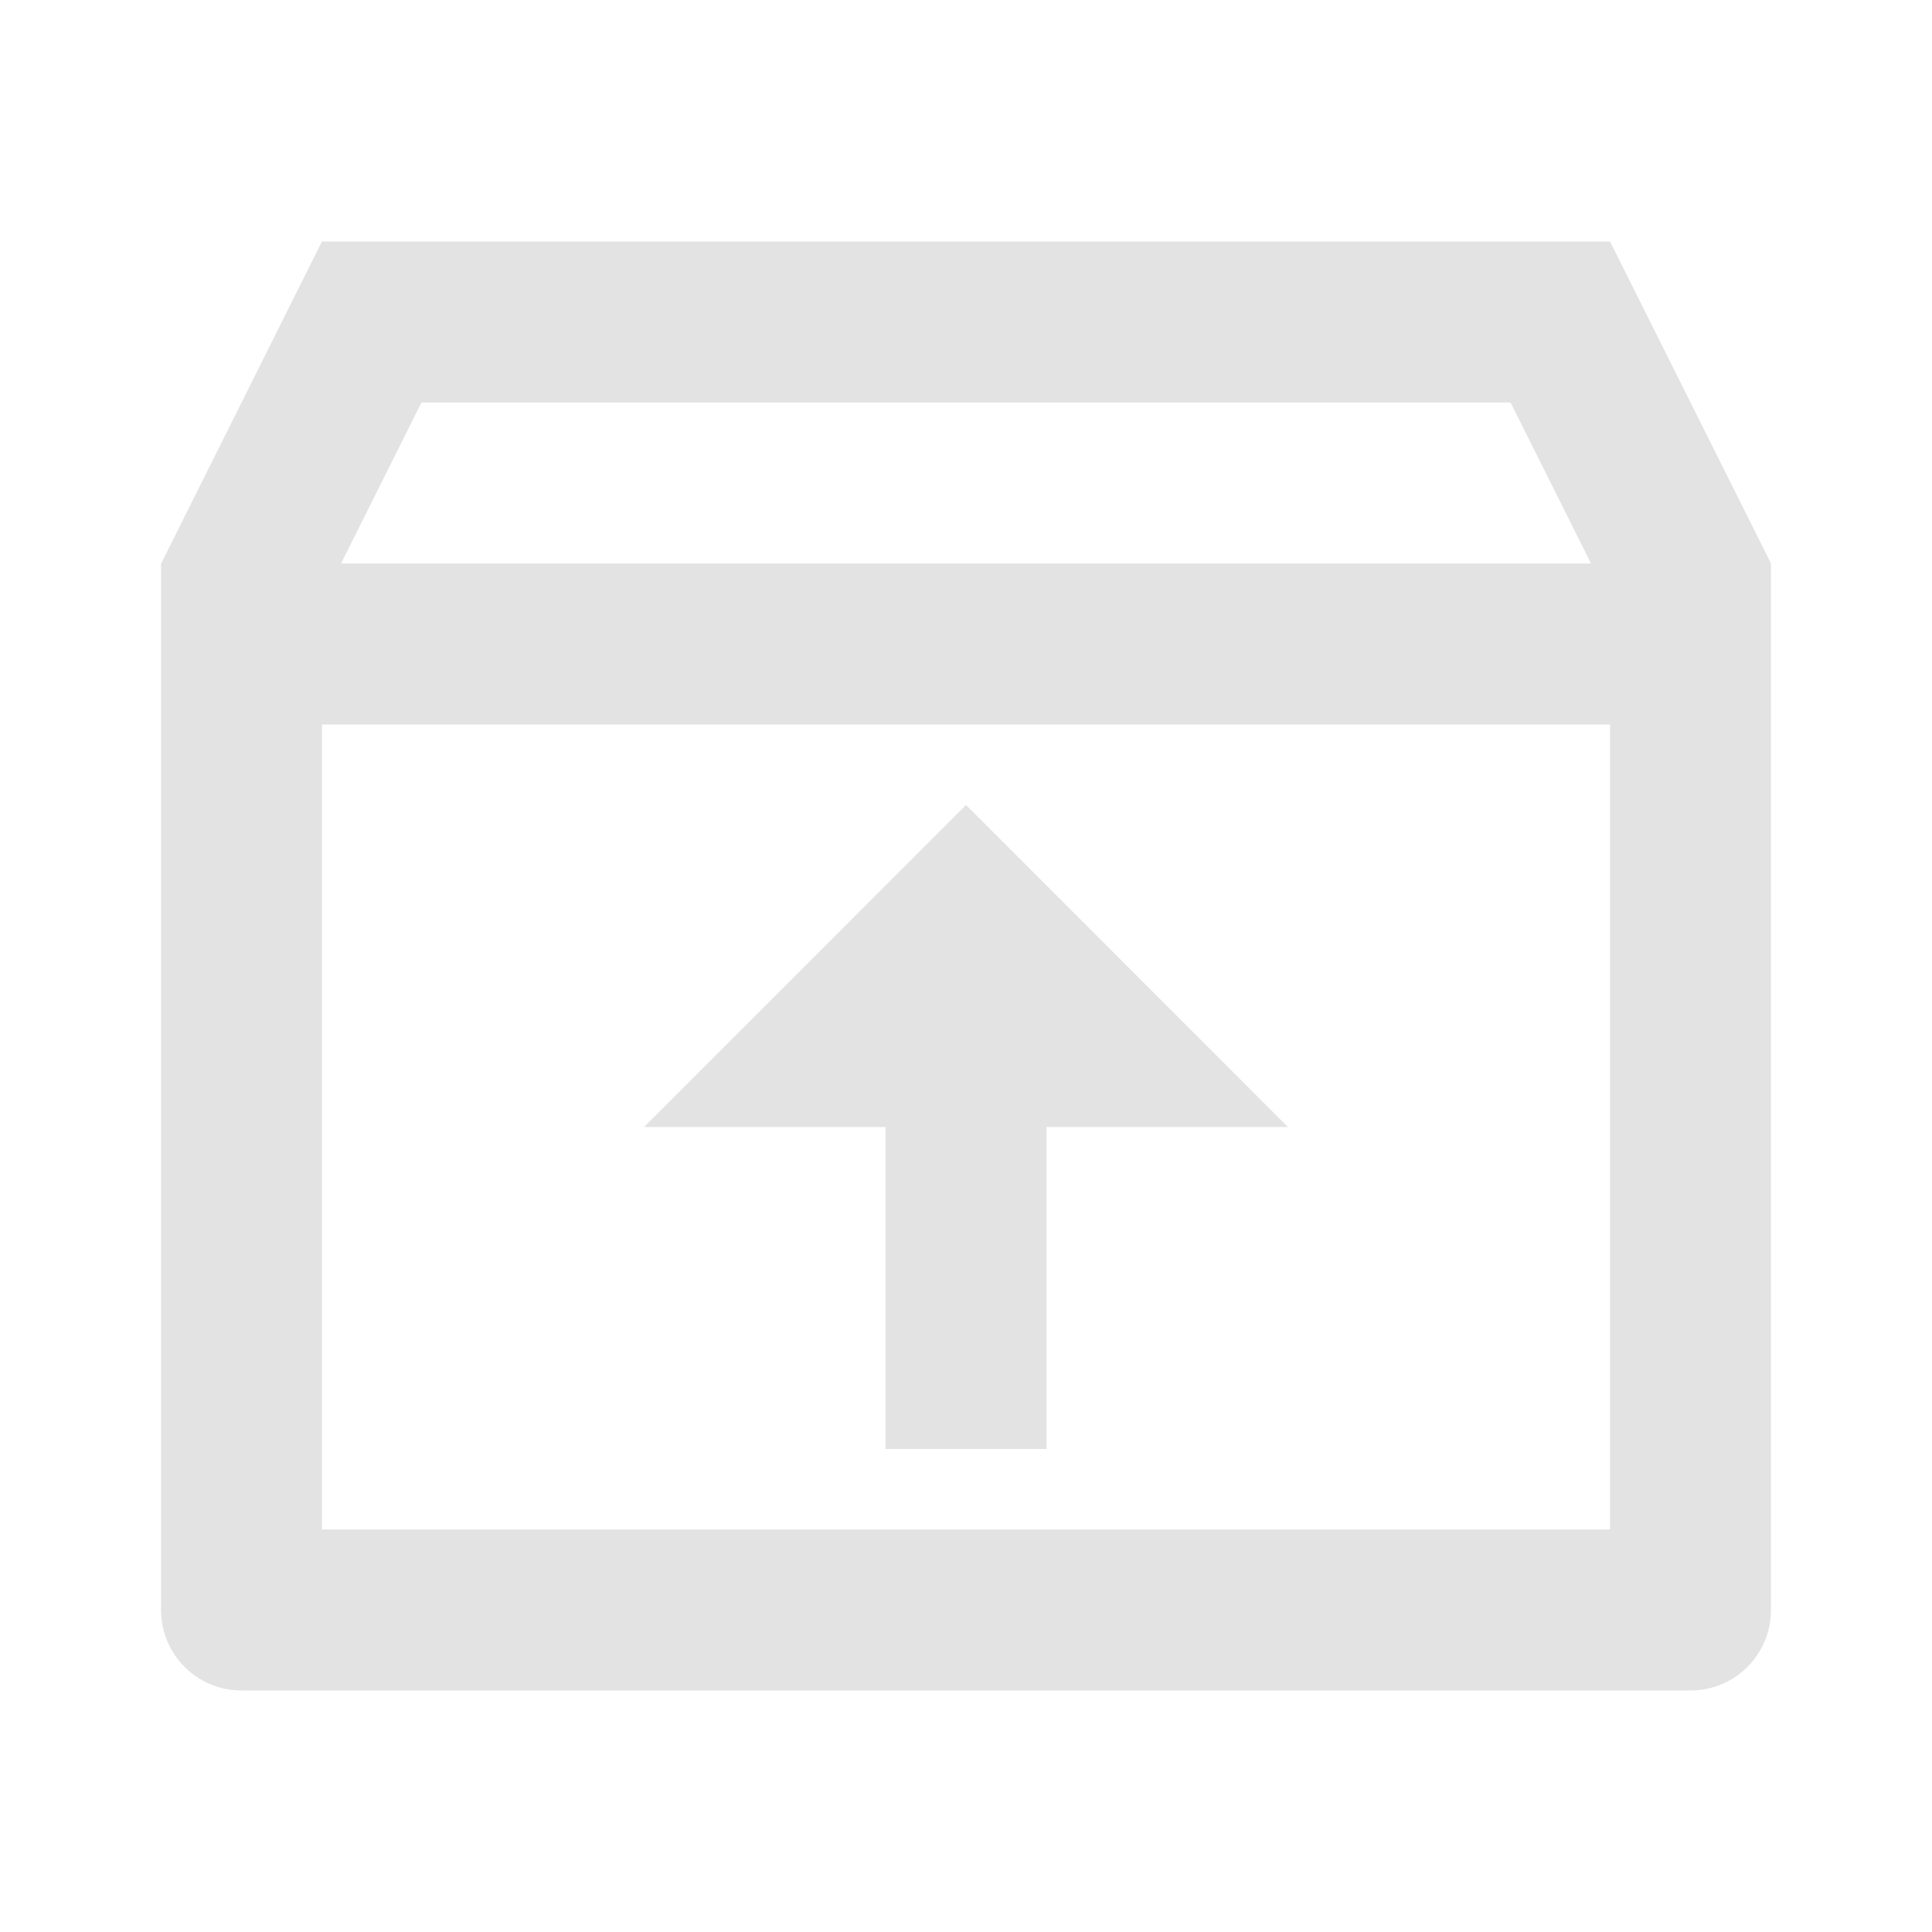 <svg width="20" height="20" viewBox="0 0 20 20" fill="none" xmlns="http://www.w3.org/2000/svg">
<path d="M16.667 2.5L18.333 5.833V16.667C18.333 17.127 17.96 17.5 17.5 17.5H2.5C2.04 17.5 1.667 17.127 1.667 16.667V5.836L3.333 2.5H16.667ZM16.667 7.5H3.333V15.833H16.667V7.5ZM10 8.333L13.333 11.667H10.833V15H9.167V11.667H6.667L10 8.333ZM15.637 4.167H4.363L3.531 5.833H16.47L15.637 4.167Z" fill="#E3E3E3"/>
</svg>

